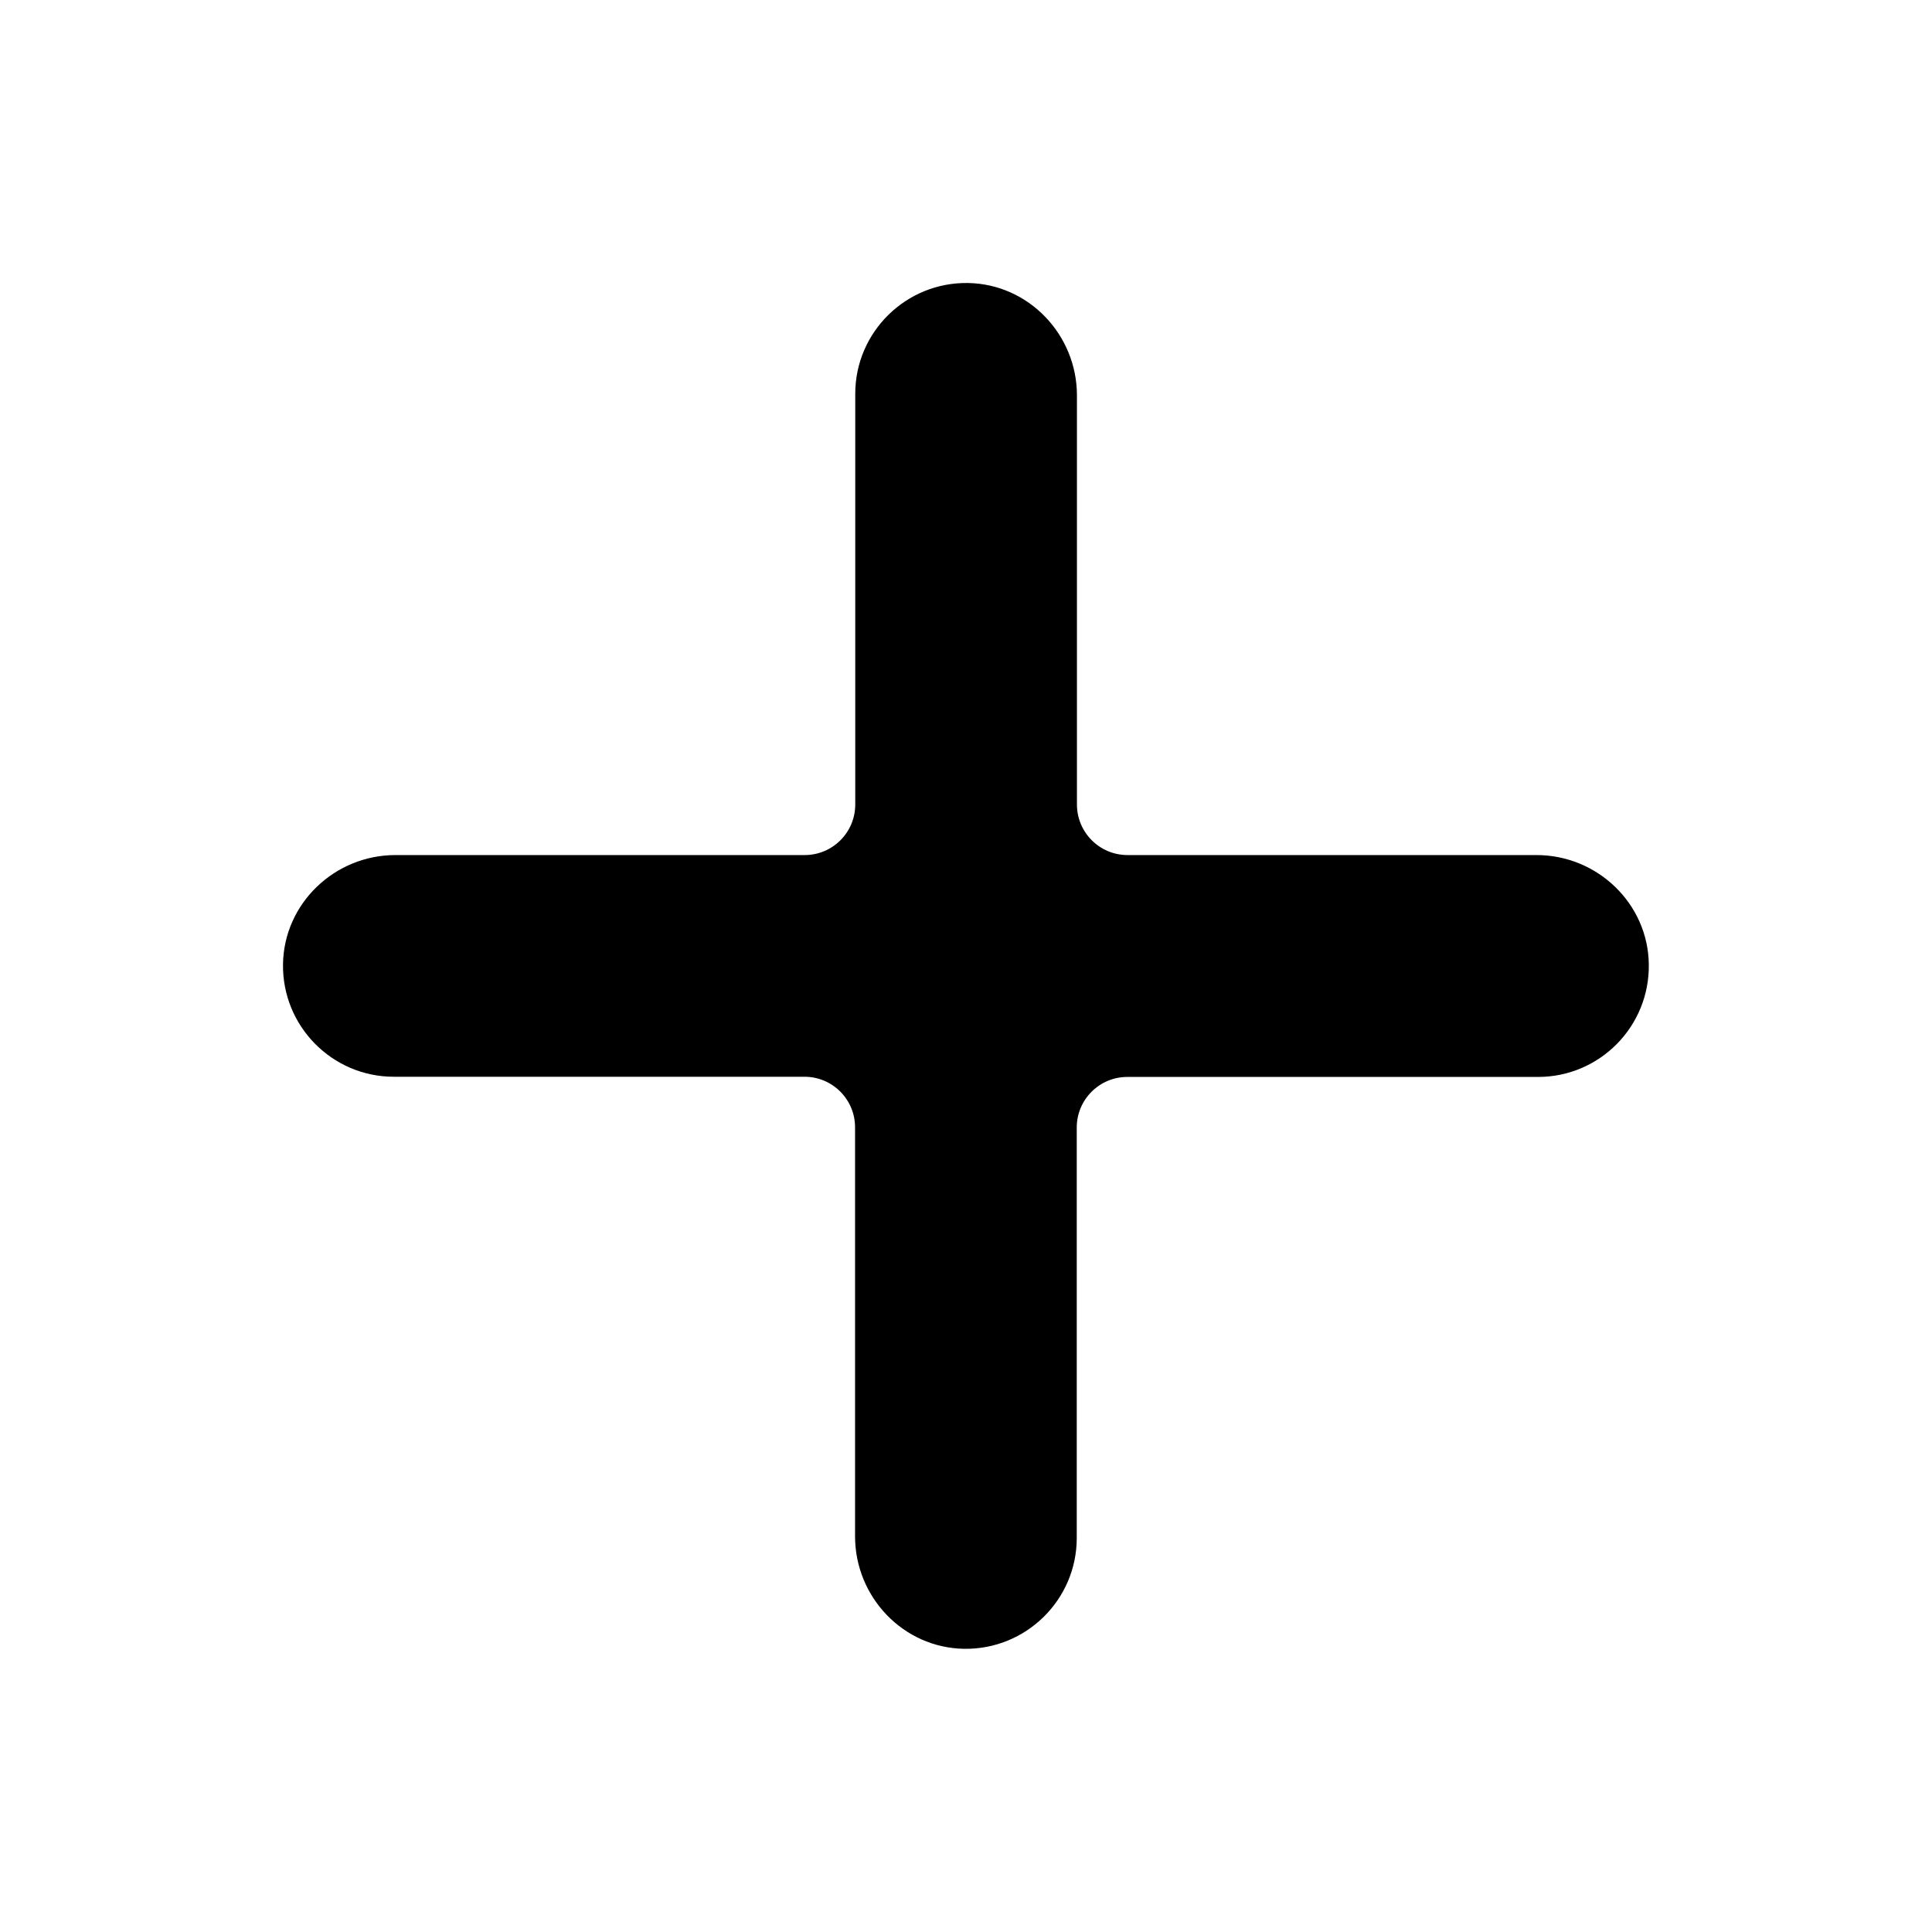 <?xml version="1.0" standalone="no"?><!DOCTYPE svg PUBLIC "-//W3C//DTD SVG 1.1//EN" "http://www.w3.org/Graphics/SVG/1.1/DTD/svg11.dtd"><svg t="1719907375043" class="icon" viewBox="0 0 1024 1024" version="1.1" xmlns="http://www.w3.org/2000/svg" p-id="51641" xmlns:xlink="http://www.w3.org/1999/xlink" width="32" height="32"><path d="M814.4 453.2H597.6c-14.8 0-26.8-12-26.8-26.8V209.6c0-32.2-25.6-59.1-57.8-59.6-32.8-0.5-59.7 26-59.7 58.7v217.7c0 14.8-12 26.8-26.8 26.8H209.6c-32.2 0-59.1 25.6-59.6 57.8-0.5 32.8 26 59.7 58.7 59.7h217.7c14.8 0 26.8 12 26.8 26.8v216.8c0 32.2 25.6 59.1 57.8 59.6 32.8 0.5 59.7-26 59.7-58.7V597.6c0-14.8 12-26.8 26.8-26.8h217.7c32.7 0 59.2-26.8 58.7-59.7-0.4-32.2-27.3-57.9-59.5-57.9z" p-id="51642"></path></svg>